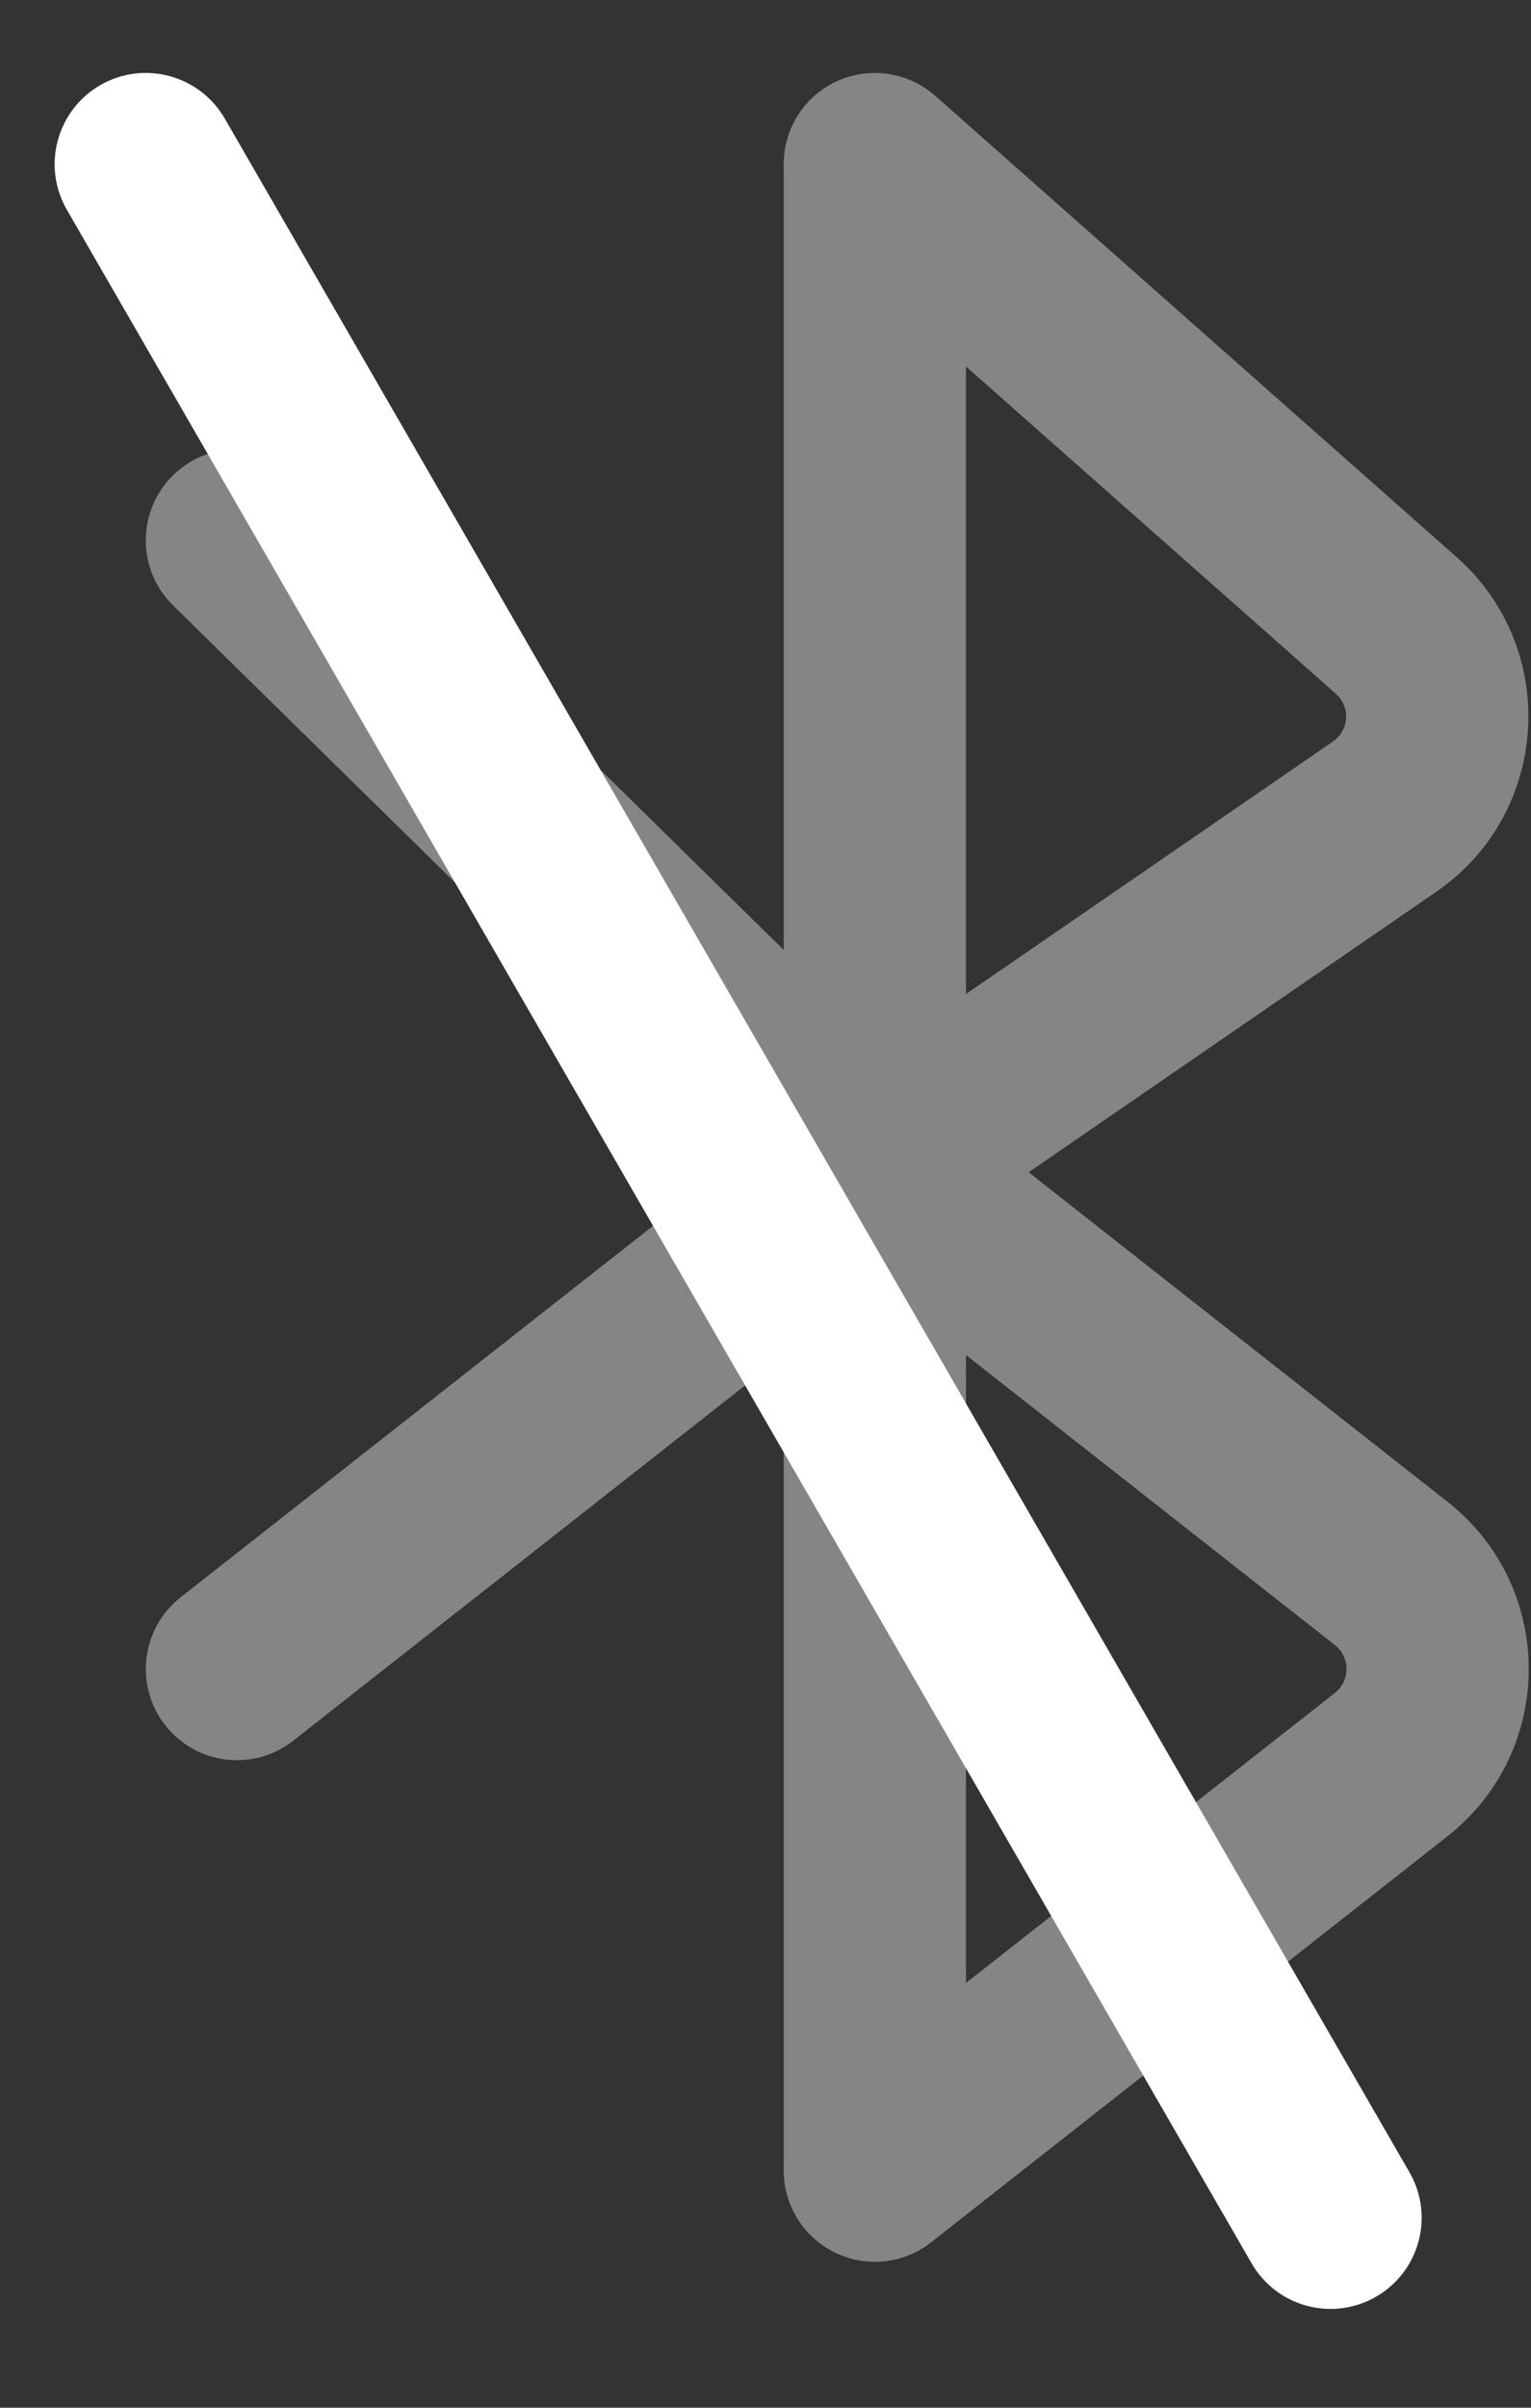 <svg xmlns="http://www.w3.org/2000/svg" width="21" height="33" viewBox="0 0 21 33" fill="none">
<rect x="0" y="0" width="21" height="33" fill="#333333" stroke="none"/>
<path fill-rule="evenodd" clip-rule="evenodd" d="M11.486 1.11C11.934 0.908 12.459 0.988 12.828 1.313L19.979 7.635C21.4 8.891 21.263 11.149 19.7 12.223L14.109 16.067L19.854 20.582C21.34 21.749 21.34 24.001 19.854 25.168L12.772 30.733C12.396 31.029 11.884 31.083 11.454 30.874C11.023 30.665 10.75 30.229 10.75 29.75L10.75 18.572L4.022 23.858C3.479 24.284 2.694 24.19 2.267 23.647C1.841 23.105 1.935 22.319 2.478 21.892L10.11 15.896L2.374 8.298C1.882 7.814 1.874 7.023 2.358 6.53C2.842 6.038 3.633 6.031 4.126 6.514L10.75 13.02L10.75 2.25C10.75 1.758 11.038 1.312 11.486 1.11ZM13.25 18.572L18.31 22.547C18.522 22.714 18.522 23.036 18.31 23.203L13.25 27.178L13.25 18.572ZM13.25 13.624L13.25 5.023L18.323 9.508C18.526 9.687 18.507 10.01 18.283 10.163L13.25 13.624Z" fill="white" fill-opacity="0.4"/>
<path fill-rule="evenodd" clip-rule="evenodd" d="M1.375 1.167C1.973 0.822 2.737 1.027 3.083 1.625L19.332 29.771C19.678 30.369 19.473 31.133 18.875 31.478C18.277 31.823 17.513 31.619 17.168 31.021L0.917 2.875C0.572 2.277 0.777 1.513 1.375 1.167Z" fill="white"/>
</svg>
